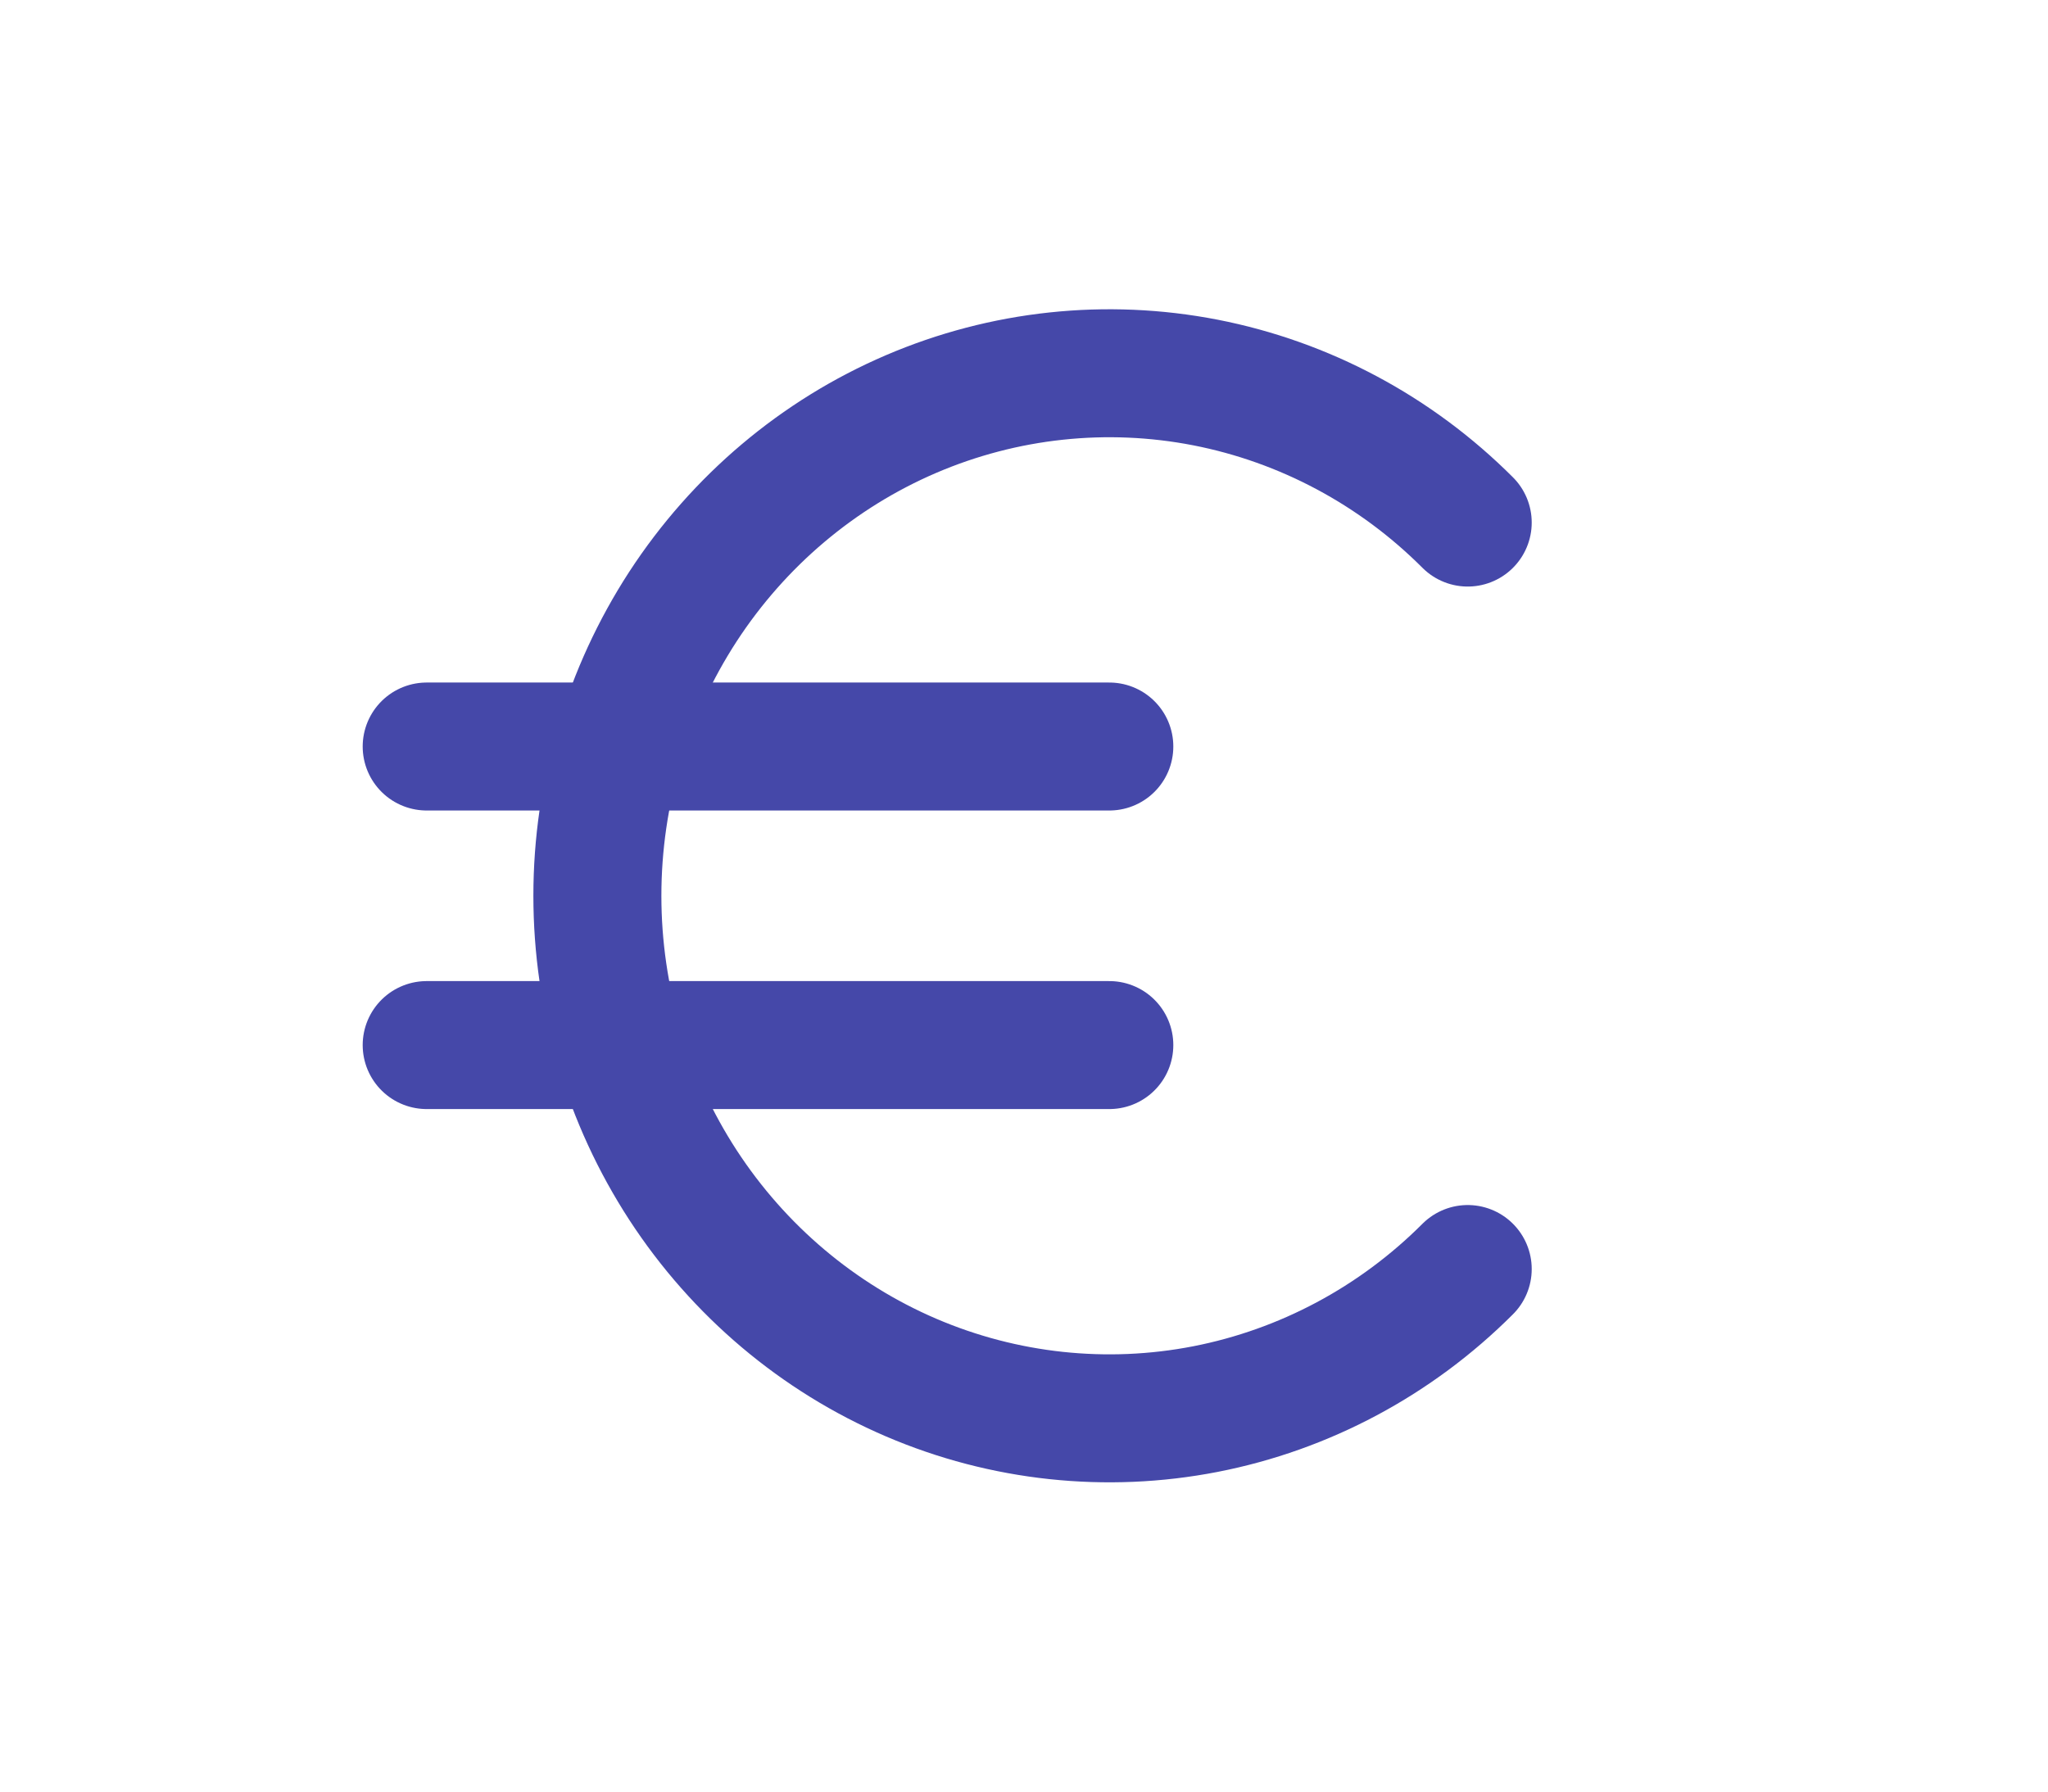 <svg width="32" height="28" viewBox="0 0 32 28" fill="none" xmlns="http://www.w3.org/2000/svg">
<g clip-path="url(#clip0_1047_7407)">
<path d="M22.933 8.167C21.808 7.041 20.382 6.28 18.835 5.978C17.288 5.677 15.688 5.848 14.235 6.471C12.783 7.094 11.543 8.141 10.671 9.48C9.8 10.82 9.334 12.392 9.334 14C9.334 15.608 9.8 17.18 10.671 18.52C11.543 19.859 12.783 20.906 14.235 21.529C15.688 22.152 17.288 22.323 18.835 22.022C20.382 21.72 21.808 20.959 22.933 19.833" stroke="#4548A9" stroke-width="2" stroke-linecap="round" stroke-linejoin="round"/>
<path d="M17.333 11.667H6.667M6.667 16.333H17.333" stroke="#4548A9" stroke-width="2" stroke-linecap="round" stroke-linejoin="round"/>
</g>
<defs>
<clipPath id="clip0_1047_7407">
<rect width="32" height="28" fill="white"/>
</clipPath>
</defs>
</svg>

